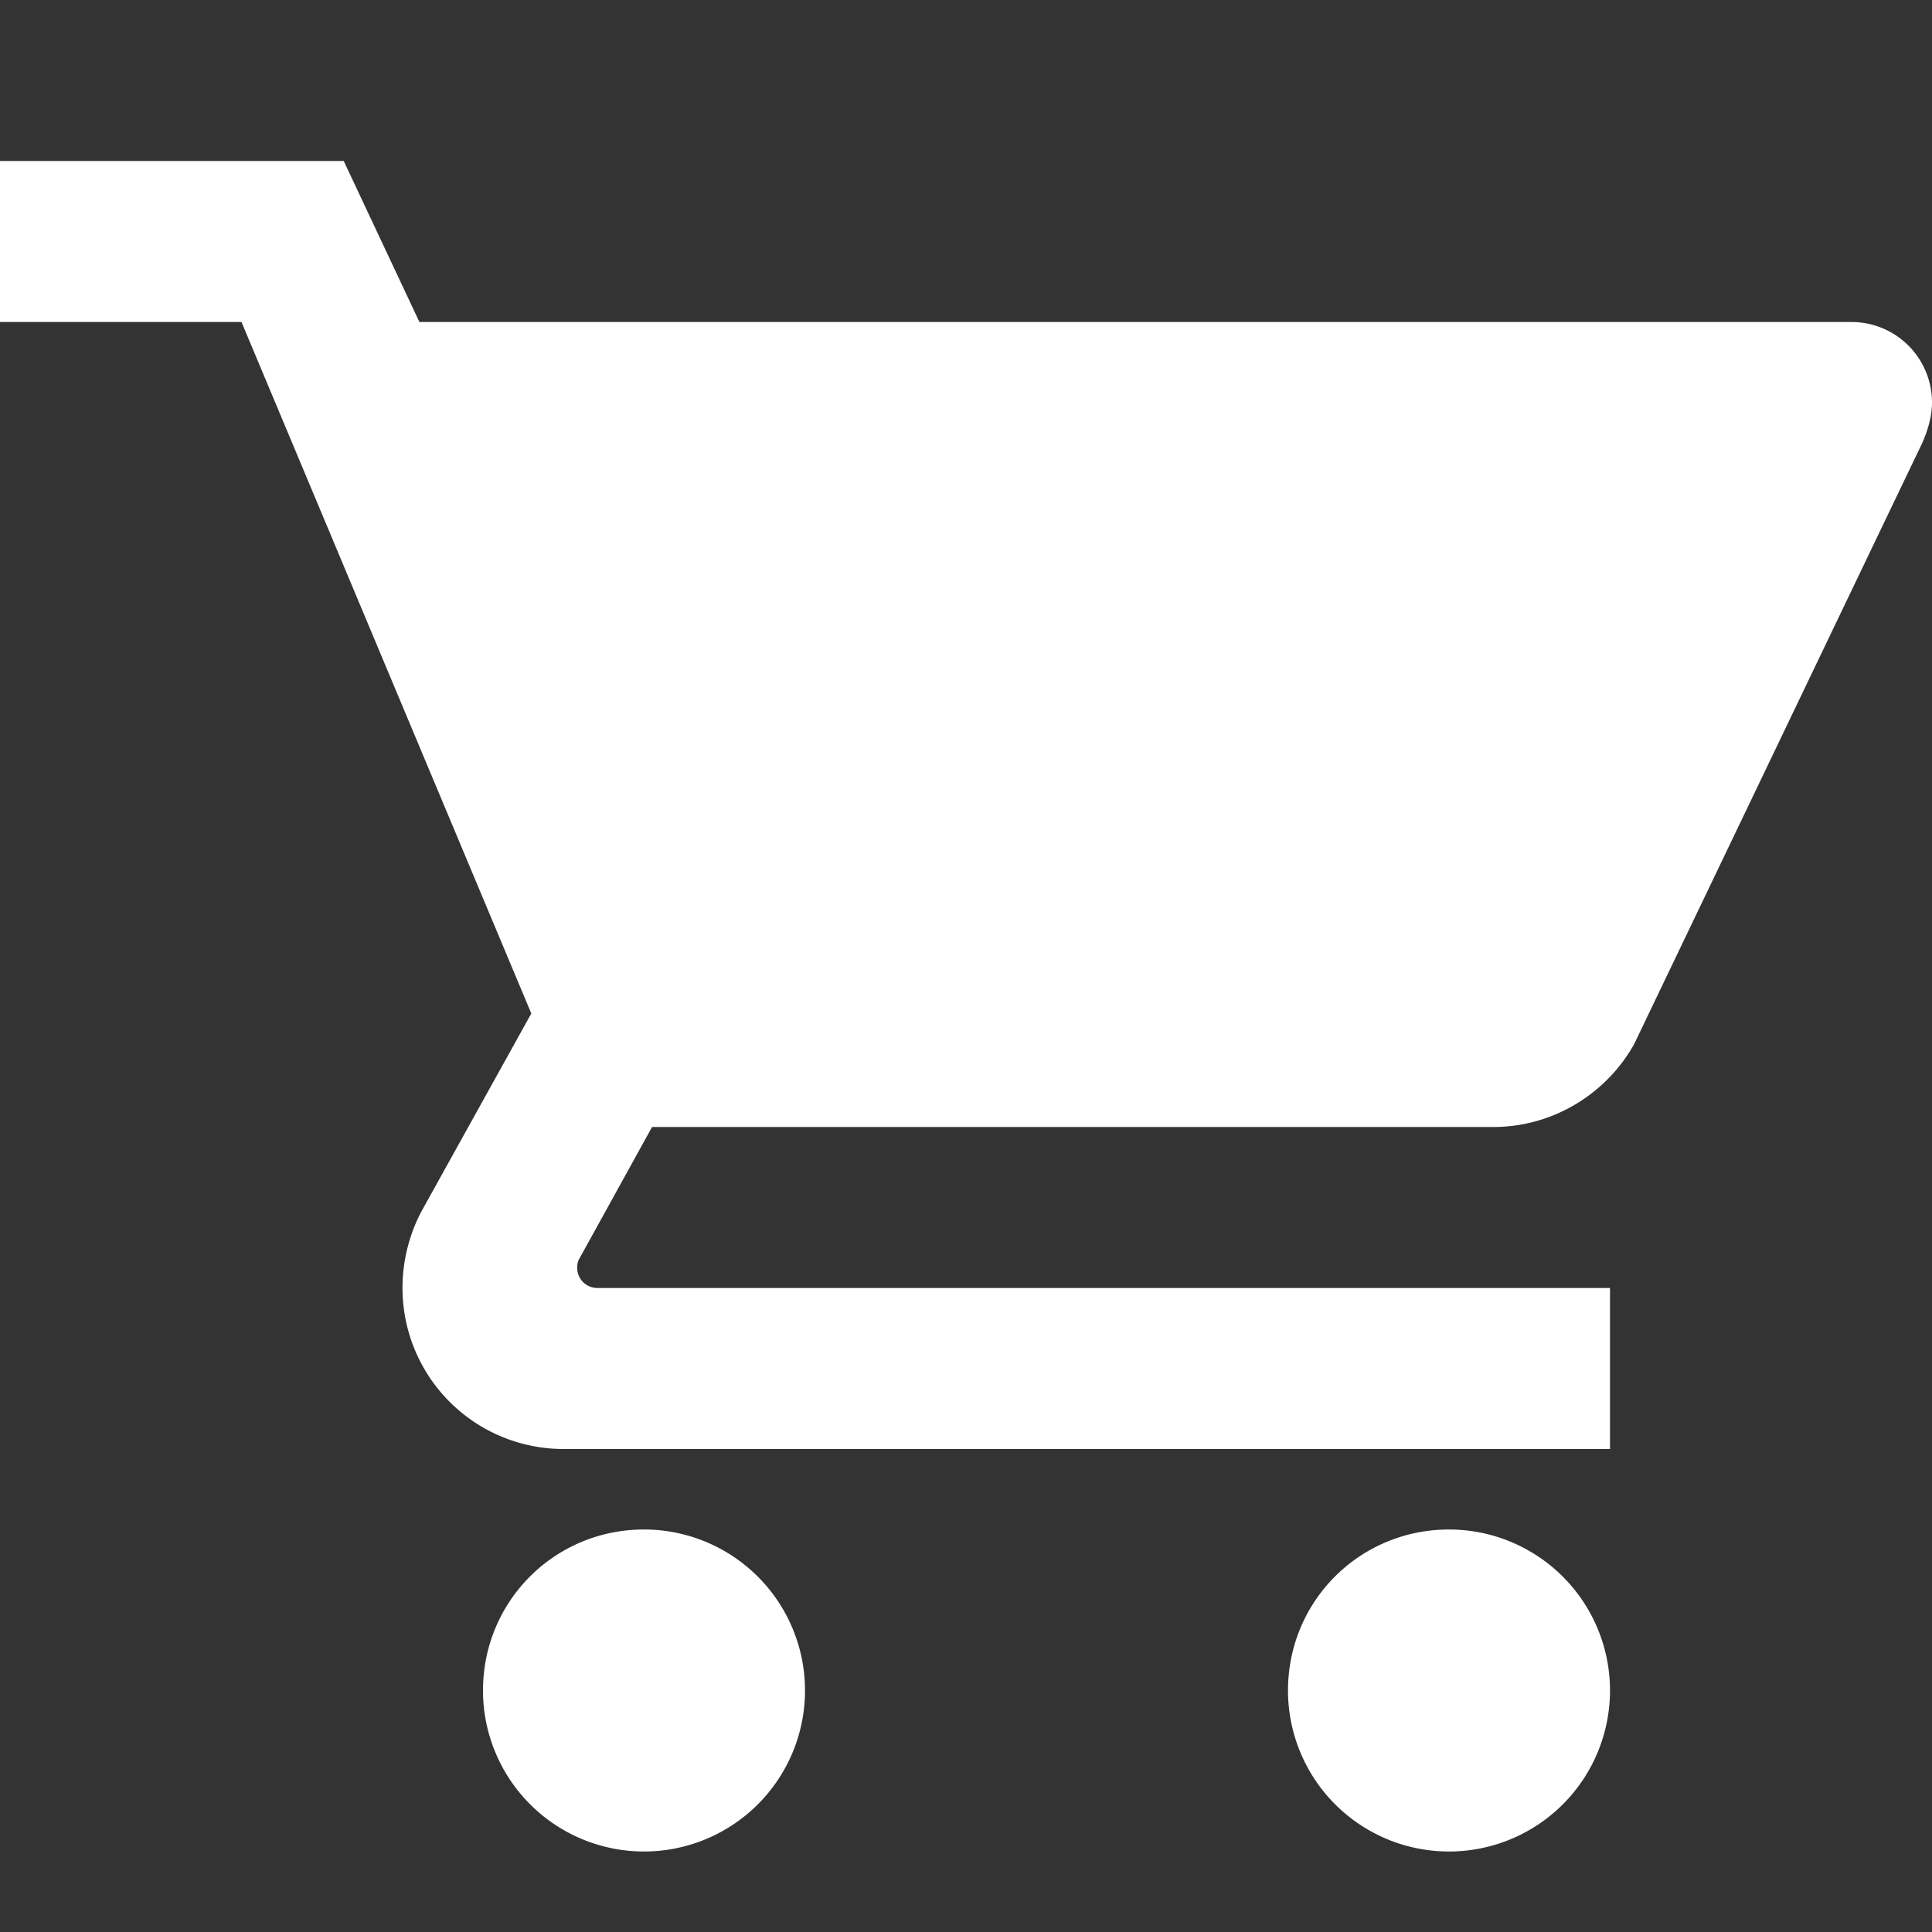 <svg xmlns="http://www.w3.org/2000/svg" width="24" height="24" viewBox="0 0 24 24">
    <rect x="0" y="0" width="24" height="24" fill="#333333" stroke="none"/>
    <path fill="#ffffff" fill-rule="nonzero" d="M18 19c-1.11 0-2 .89-2 2a2 2 0 1 0 2-2zM0 2v2h3l3.6 8.59-1.36 2.45c-.15.28-.24.61-.24.96a2 2 0 0 0 2 2h13v-2H7.42a.25.25 0 0 1-.25-.25c0-.05.01-.09.03-.12L8.1 14h10.45c.75 0 1.41-.42 1.75-1.03l3.58-7.47c.07-.16.12-.33.12-.5a1 1 0 0 0-1-1H5.21l-.94-2H0zm8 17c-1.11 0-2 .89-2 2a2 2 0 1 0 2-2z"/>
</svg>
